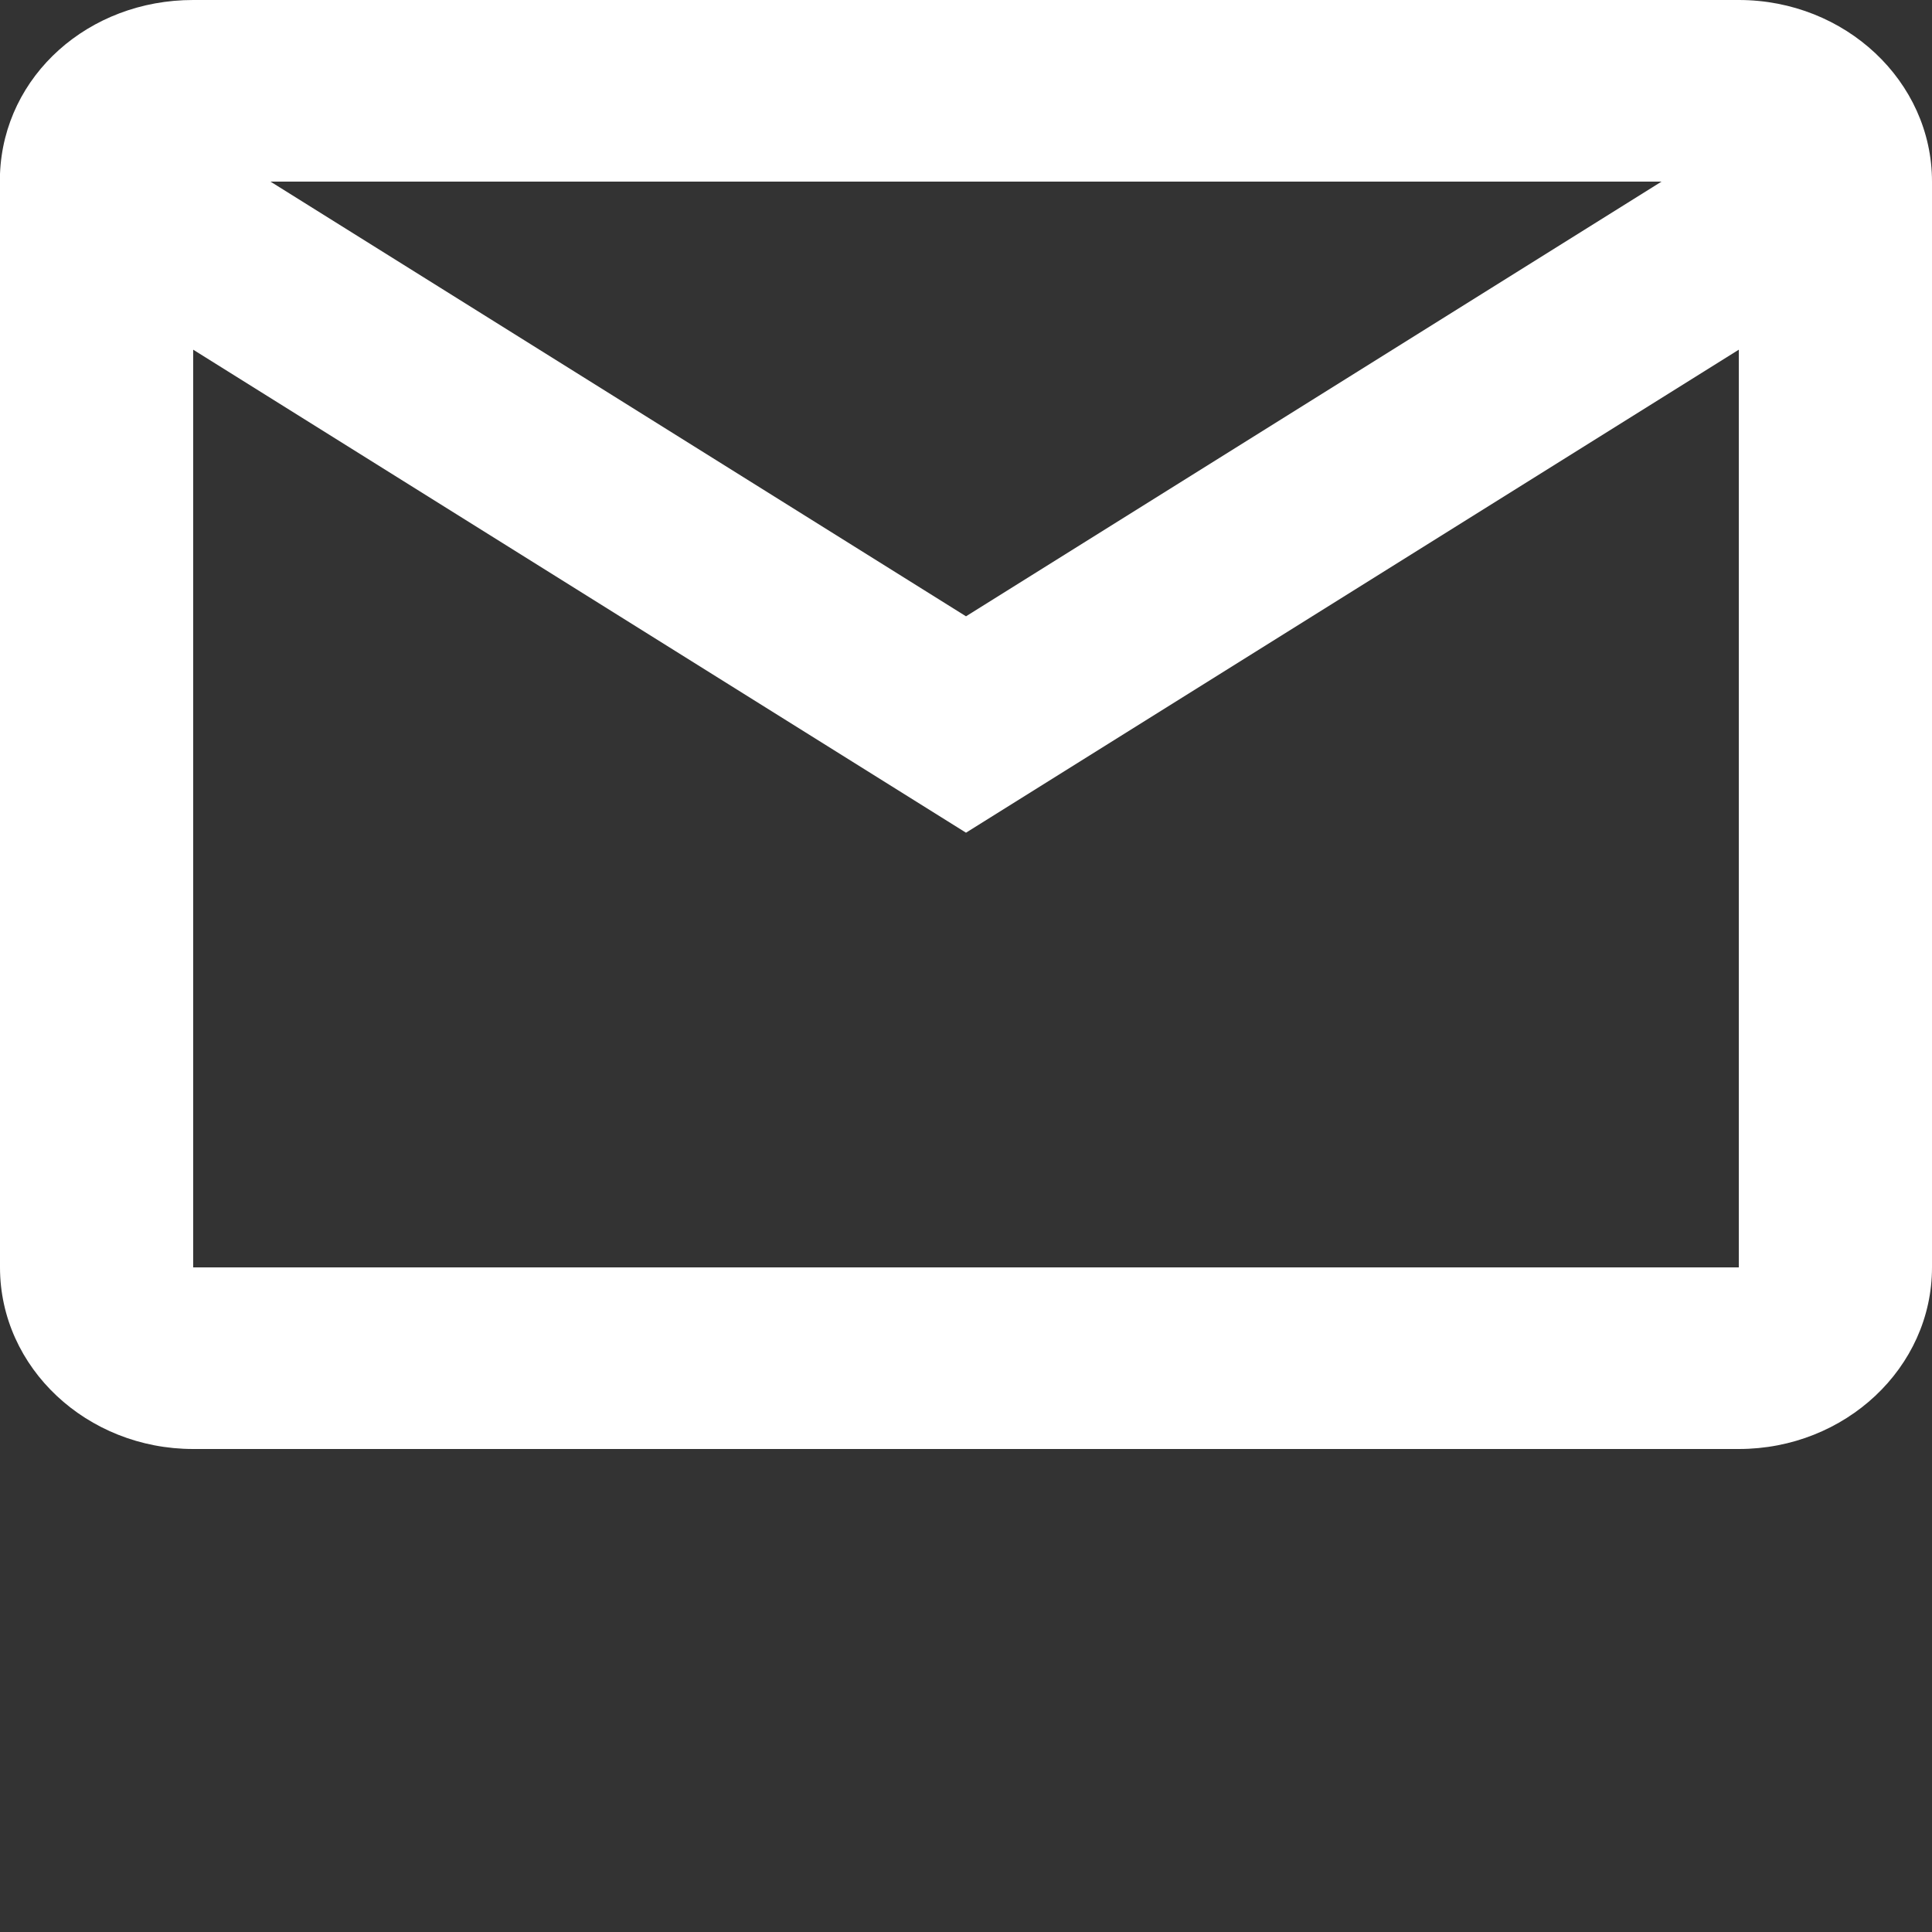 <svg width="1" height="1" viewBox="0 0 1 1" fill="none" xmlns="http://www.w3.org/2000/svg">
<rect x="0" y="0" width="1" height="1" fill="#333333" stroke="none"/>
<path d="M0.9 0.75H0.1C0.045 0.75 0 0.708 0 0.656V0.09C0.002 0.039 0.046 -4.74551e-05 0.1 4.27458e-08H0.9C0.955 4.27458e-08 1 0.042 1 0.094V0.656C1 0.708 0.955 0.75 0.9 0.75ZM0.1 0.181V0.656H0.9V0.181L0.5 0.431L0.1 0.181ZM0.14 0.094L0.5 0.319L0.86 0.094H0.14Z" fill="white"/>
</svg>
